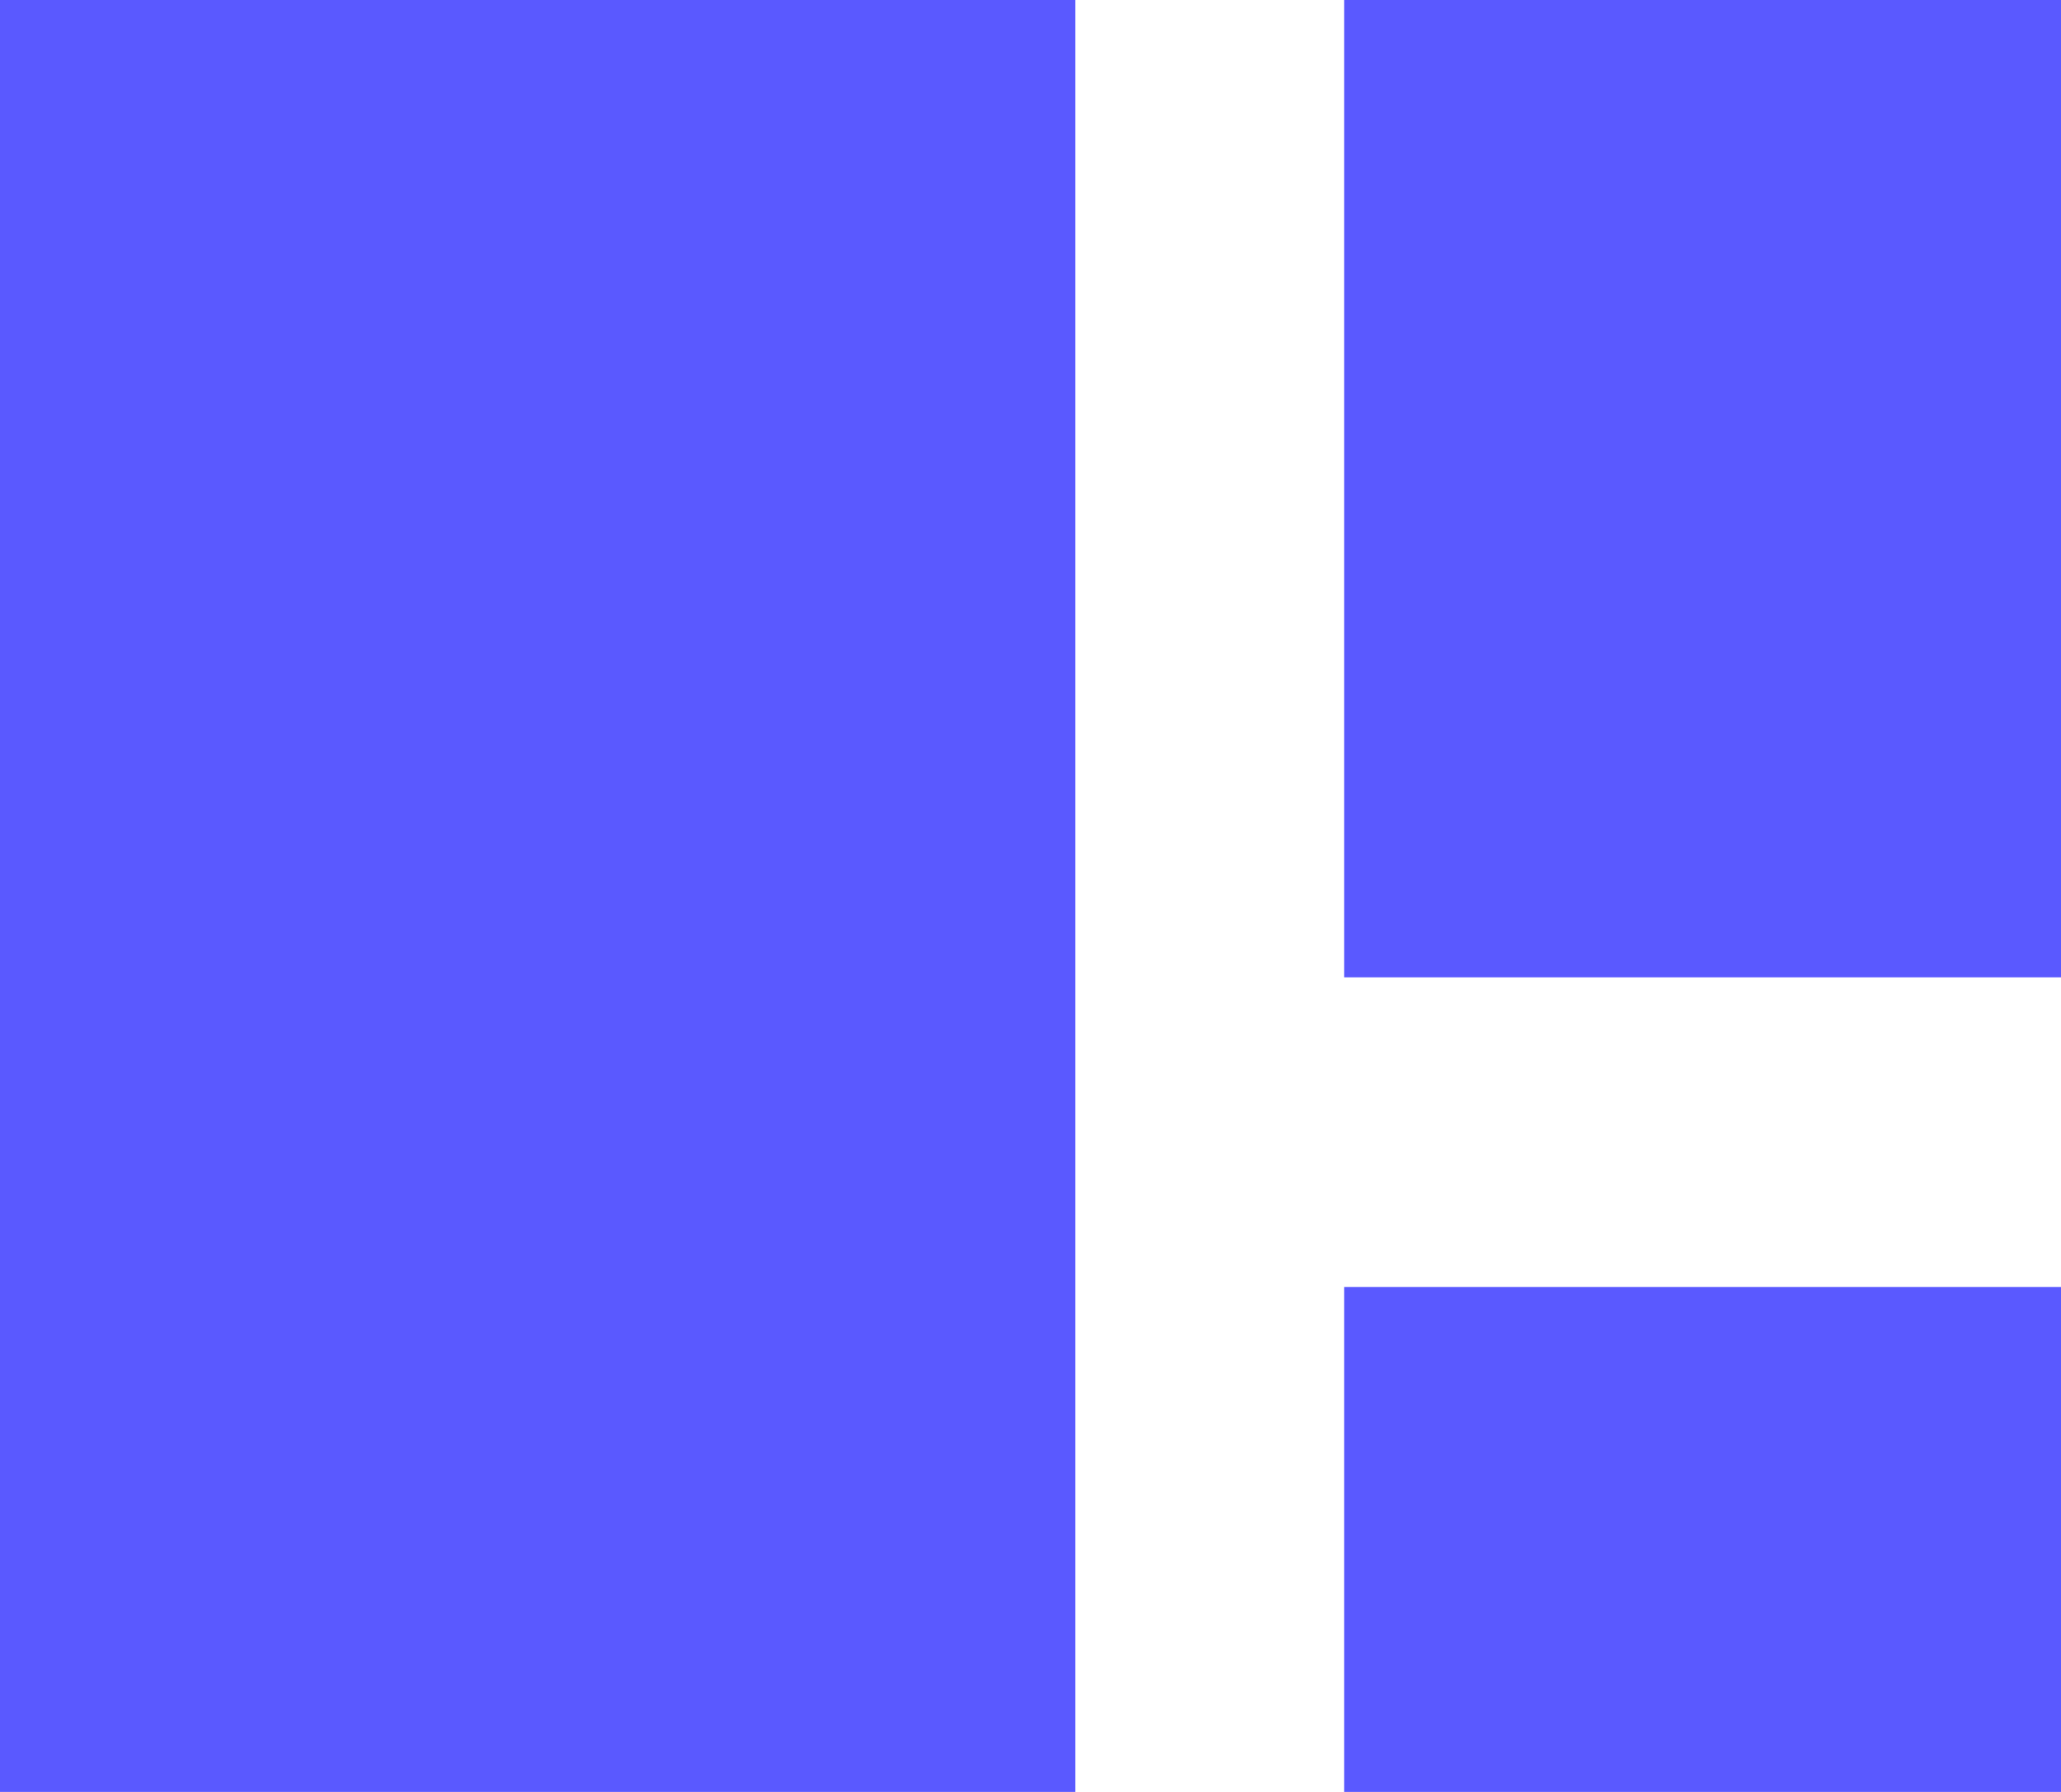 <svg xmlns="http://www.w3.org/2000/svg" viewBox="0 0 23 20.001">
  <defs>
    <style>
      .cls-1 {
        fill: #5a59ff;
      }
    </style>
  </defs>
  <path id="Union_10" data-name="Union 10" class="cls-1" d="M23,20H15V14.364h8V20h0ZM0,20V0H12V20Zm23-9.092H15V0h8V10.908h0Z"/>
</svg>
